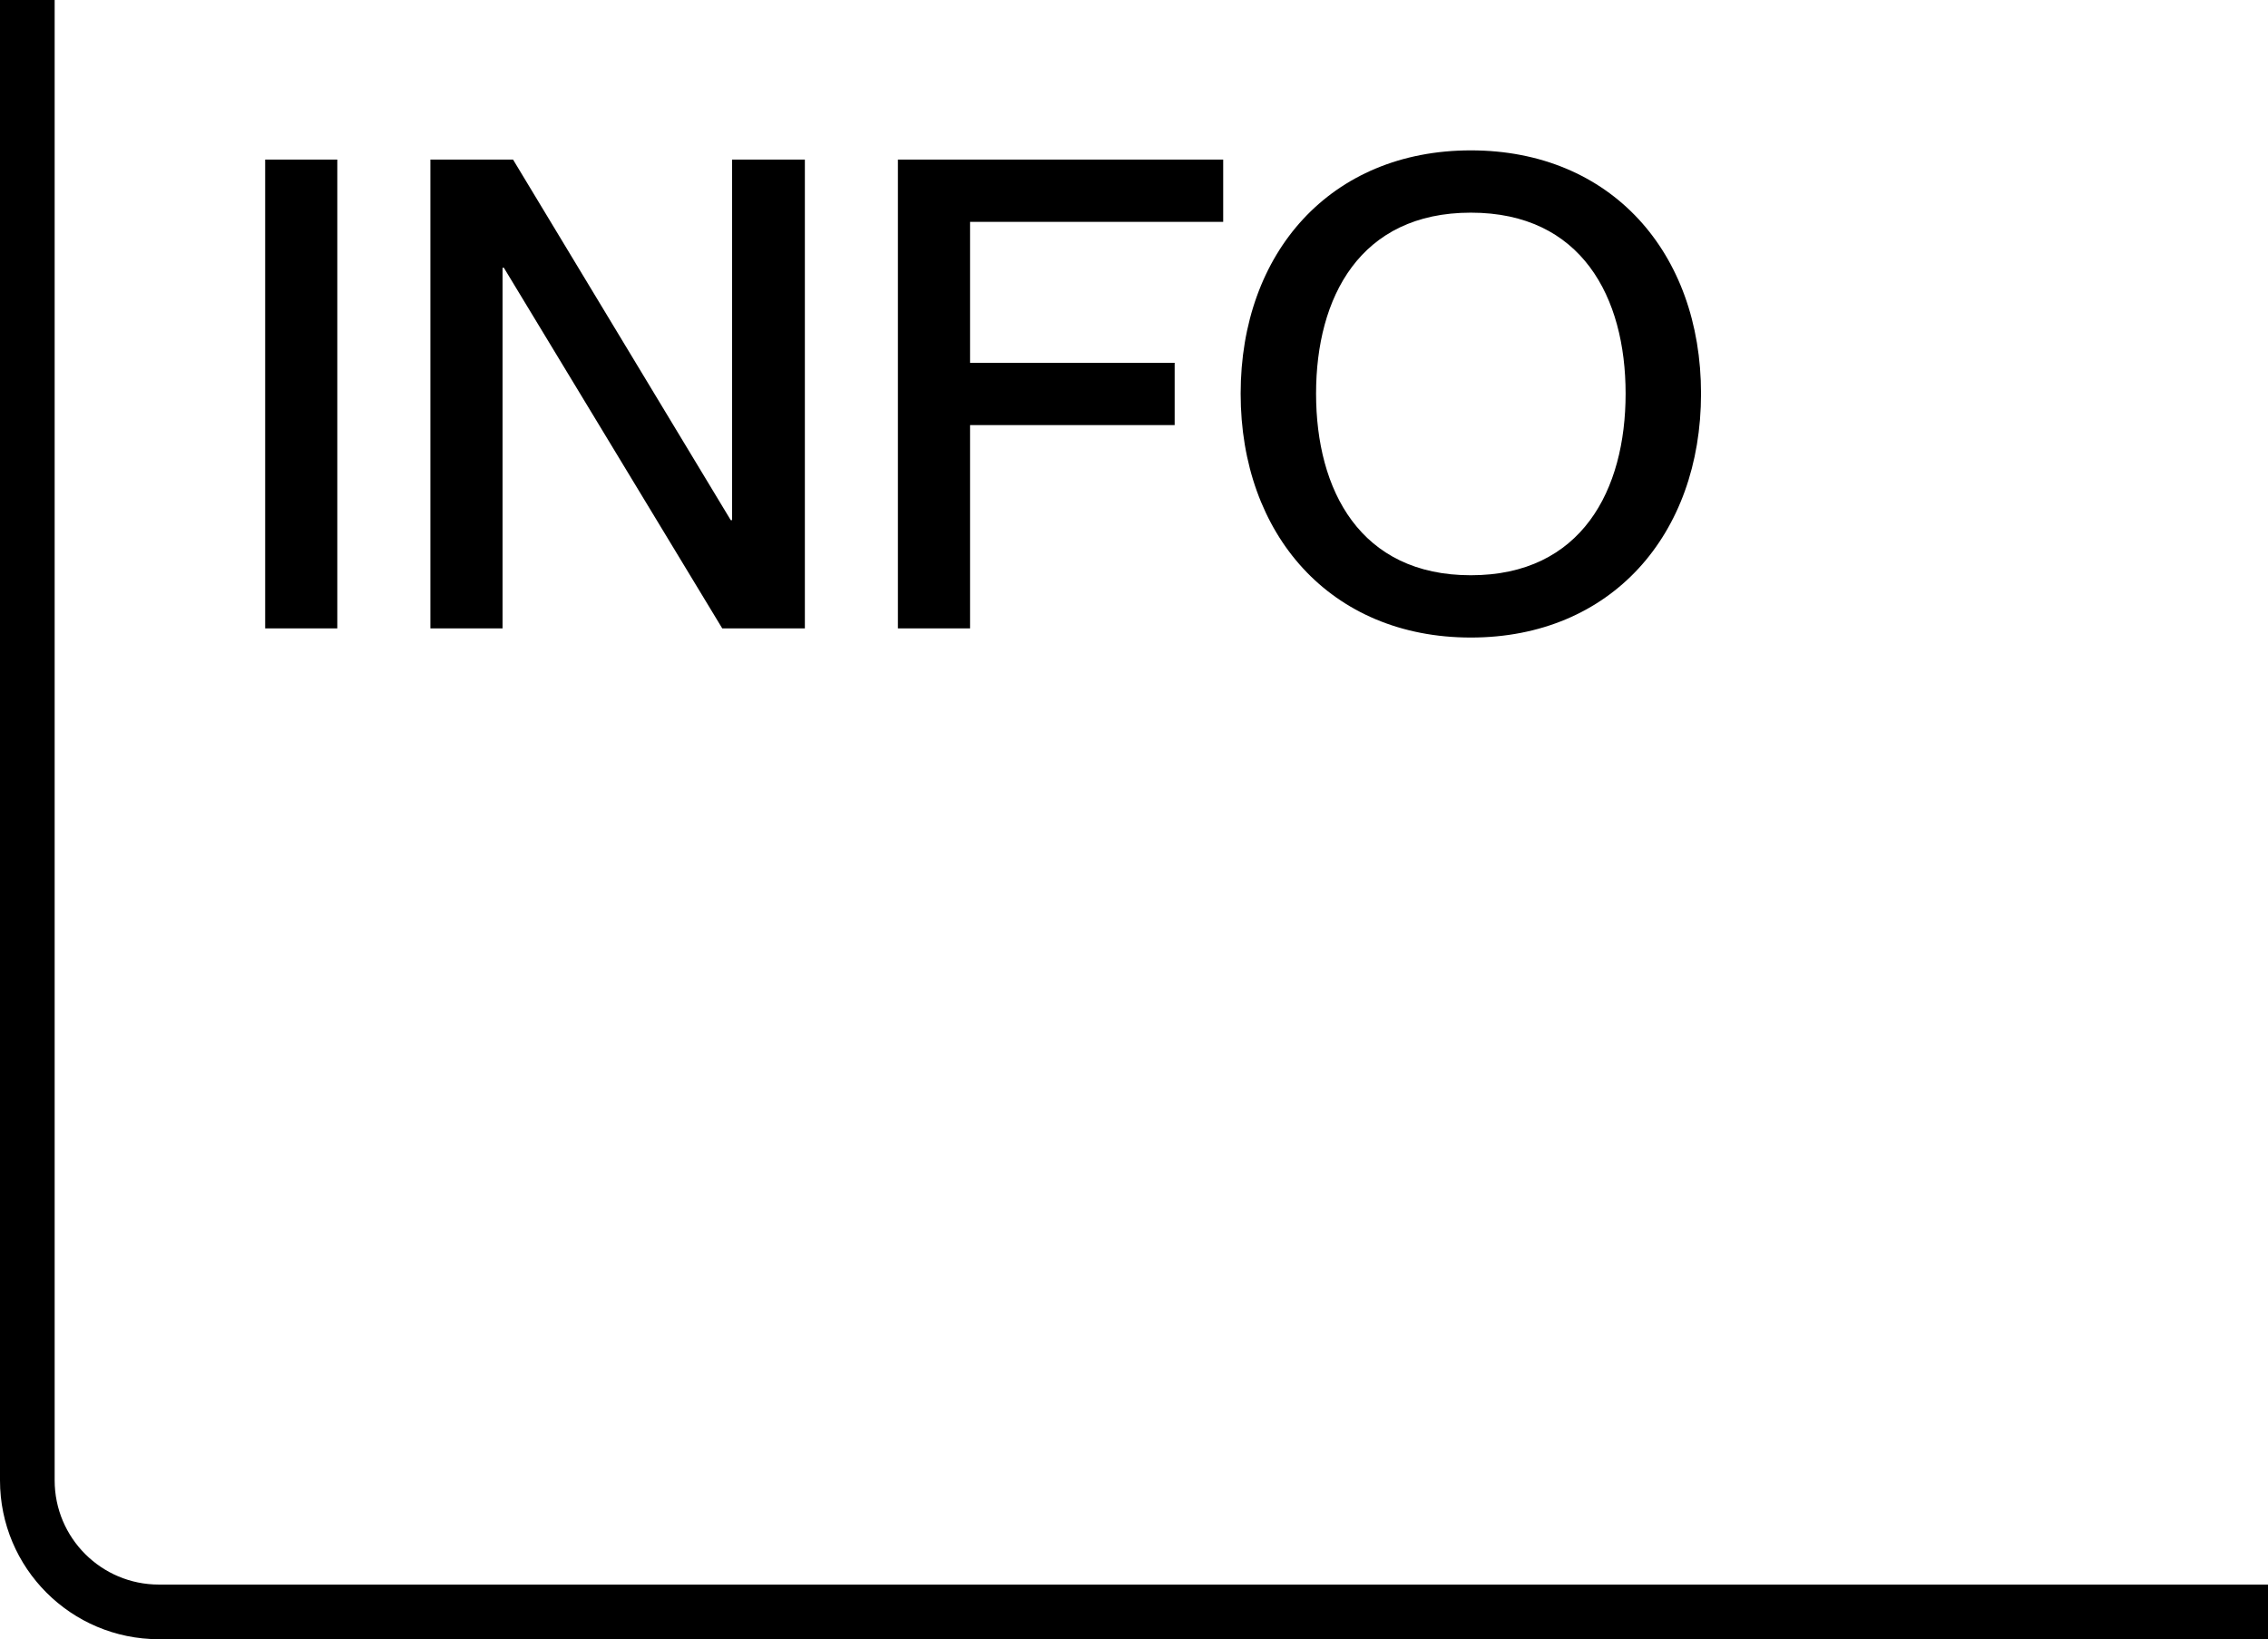 <svg width="83" height="60" viewBox="0 0 83 60" fill="none" xmlns="http://www.w3.org/2000/svg">
<path d="M1 0H83H1ZM83 60H5.814C2.603 60 0 57.397 0 54.186H2C2 56.292 3.708 58 5.814 58H83V60ZM5.814 60C2.603 60 0 57.397 0 54.186V0H2V54.186C2 56.292 3.708 58 5.814 58V60ZM83 0V59V0Z" fill="black"/>
<path d="M12.344 23H9.704V5.84H12.344V23ZM18.391 23H15.751V5.84H18.775L26.743 19.04H26.791V5.84H29.455V23H26.431L18.439 9.8H18.391V23ZM35.5 23H32.86V5.84H44.764V8.12H35.5V13.28H42.988V15.56H35.5V23ZM53.827 23.336C48.691 23.336 45.403 19.568 45.403 14.408C45.403 9.248 48.691 5.504 53.827 5.504C58.963 5.504 62.251 9.248 62.251 14.408C62.251 19.568 58.963 23.336 53.827 23.336ZM53.827 21.056C57.883 21.056 59.491 17.936 59.491 14.408C59.491 10.88 57.883 7.784 53.827 7.784C49.771 7.784 48.163 10.88 48.163 14.408C48.163 17.936 49.771 21.056 53.827 21.056Z" fill="black"/>
</svg>
